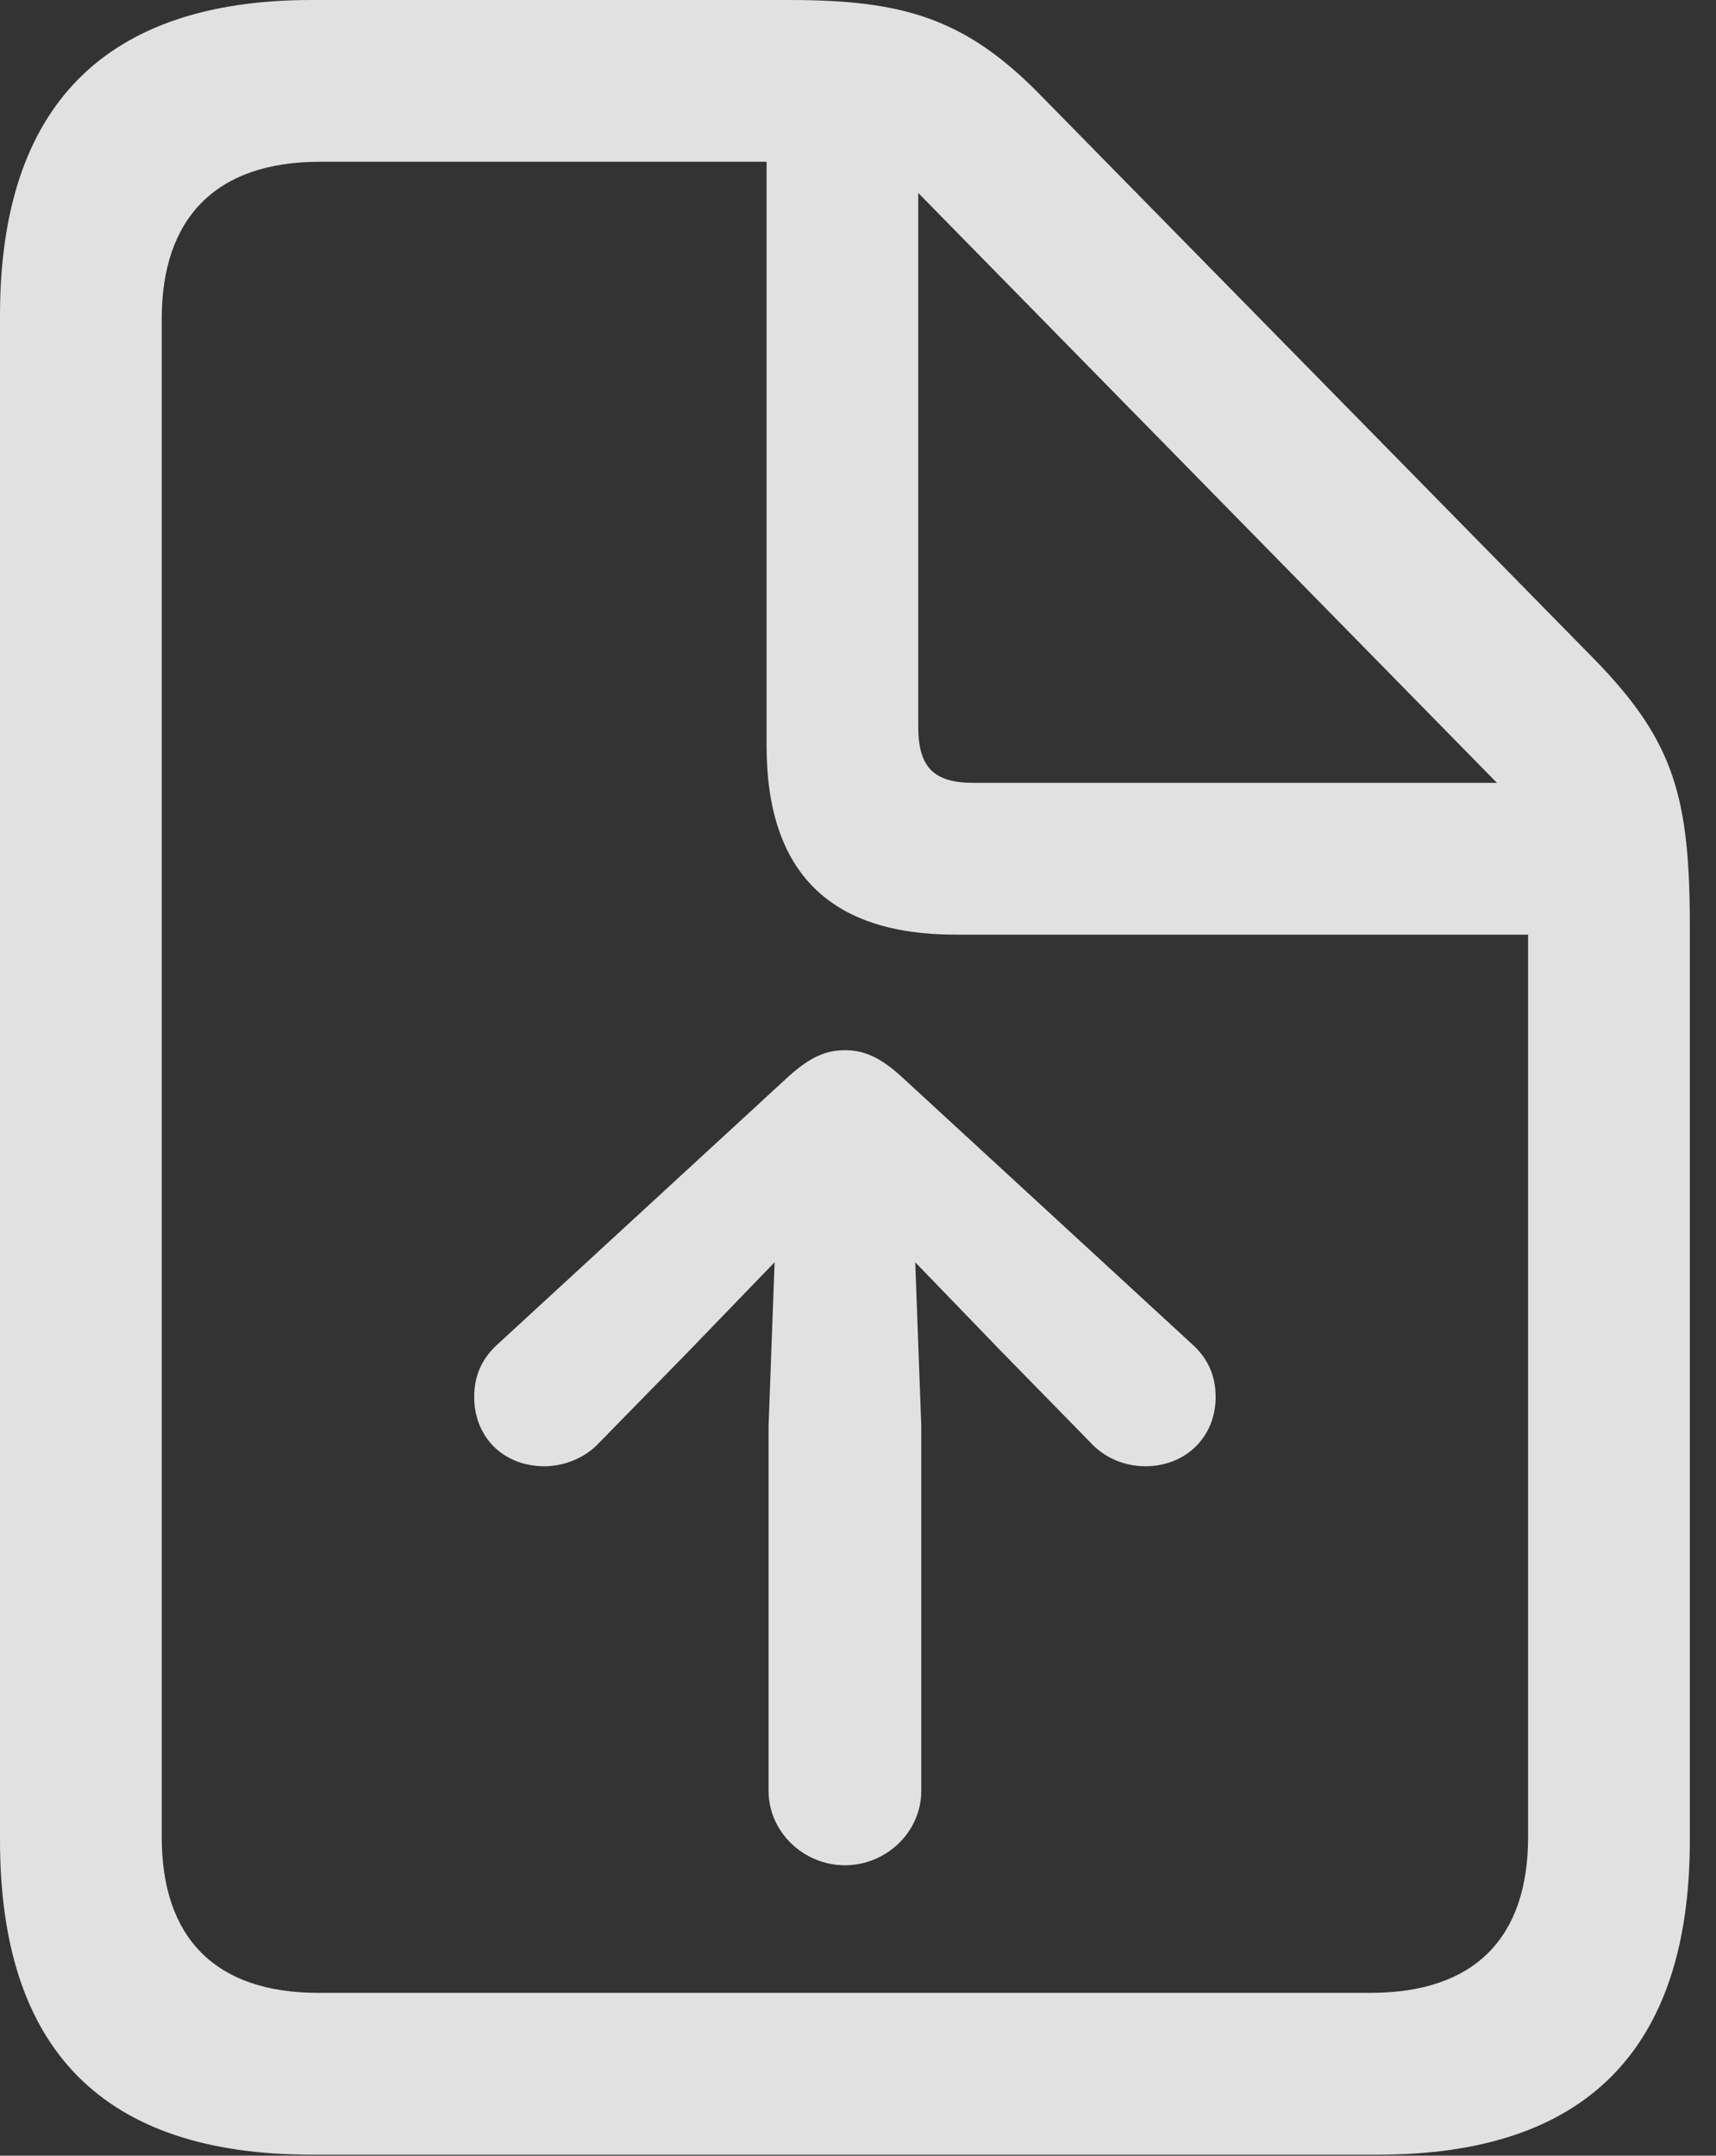 <?xml version="1.0" encoding="UTF-8"?>
<!--Generator: Apple Native CoreSVG 326-->
<!DOCTYPE svg
PUBLIC "-//W3C//DTD SVG 1.1//EN"
       "http://www.w3.org/Graphics/SVG/1.1/DTD/svg11.dtd">
<svg version="1.1" xmlns="http://www.w3.org/2000/svg" xmlns:xlink="http://www.w3.org/1999/xlink" viewBox="0 0 23.352 29.326">
 <rect x="0" y="0" width="23.352" height="29.326" fill="#333333" stroke="none"/>
 <g>
  <rect height="29.326" opacity="0" width="23.352" x="0" y="0"/>
  <path d="M4.238 29.312L18.758 29.312C21.588 29.312 22.996 27.877 22.996 25.033L22.996 12.619C22.996 10.855 22.791 10.09 21.697 8.969L14.164 1.299C13.125 0.232 12.264 0 10.732 0L4.238 0C1.422 0 0 1.449 0 4.293L0 25.033C0 27.891 1.408 29.312 4.238 29.312ZM4.334 27.111C2.926 27.111 2.201 26.359 2.201 24.992L2.201 4.334C2.201 2.98 2.926 2.201 4.348 2.201L10.432 2.201L10.432 10.145C10.432 11.867 11.293 12.715 13.002 12.715L20.795 12.715L20.795 24.992C20.795 26.359 20.07 27.111 18.648 27.111ZM13.248 10.65C12.701 10.65 12.496 10.432 12.496 9.885L12.496 2.625L20.371 10.65Z" fill="white" fill-opacity="0.85"/>
  <path d="M12.537 24.363L12.537 19.4L12.455 17.172L13.617 18.375L14.848 19.633C15.039 19.838 15.312 19.947 15.586 19.947C16.133 19.947 16.543 19.551 16.543 19.004C16.543 18.689 16.42 18.457 16.201 18.266L12.264 14.643C11.977 14.383 11.758 14.287 11.498 14.287C11.238 14.287 11.02 14.383 10.732 14.643L6.795 18.266C6.576 18.457 6.453 18.689 6.453 19.004C6.453 19.551 6.85 19.947 7.41 19.947C7.67 19.947 7.957 19.838 8.148 19.633L9.379 18.375L10.541 17.172L10.459 19.4L10.459 24.363C10.459 24.924 10.938 25.375 11.498 25.375C12.059 25.375 12.537 24.924 12.537 24.363Z" fill="white" fill-opacity="0.85"/>
 </g>
</svg>
